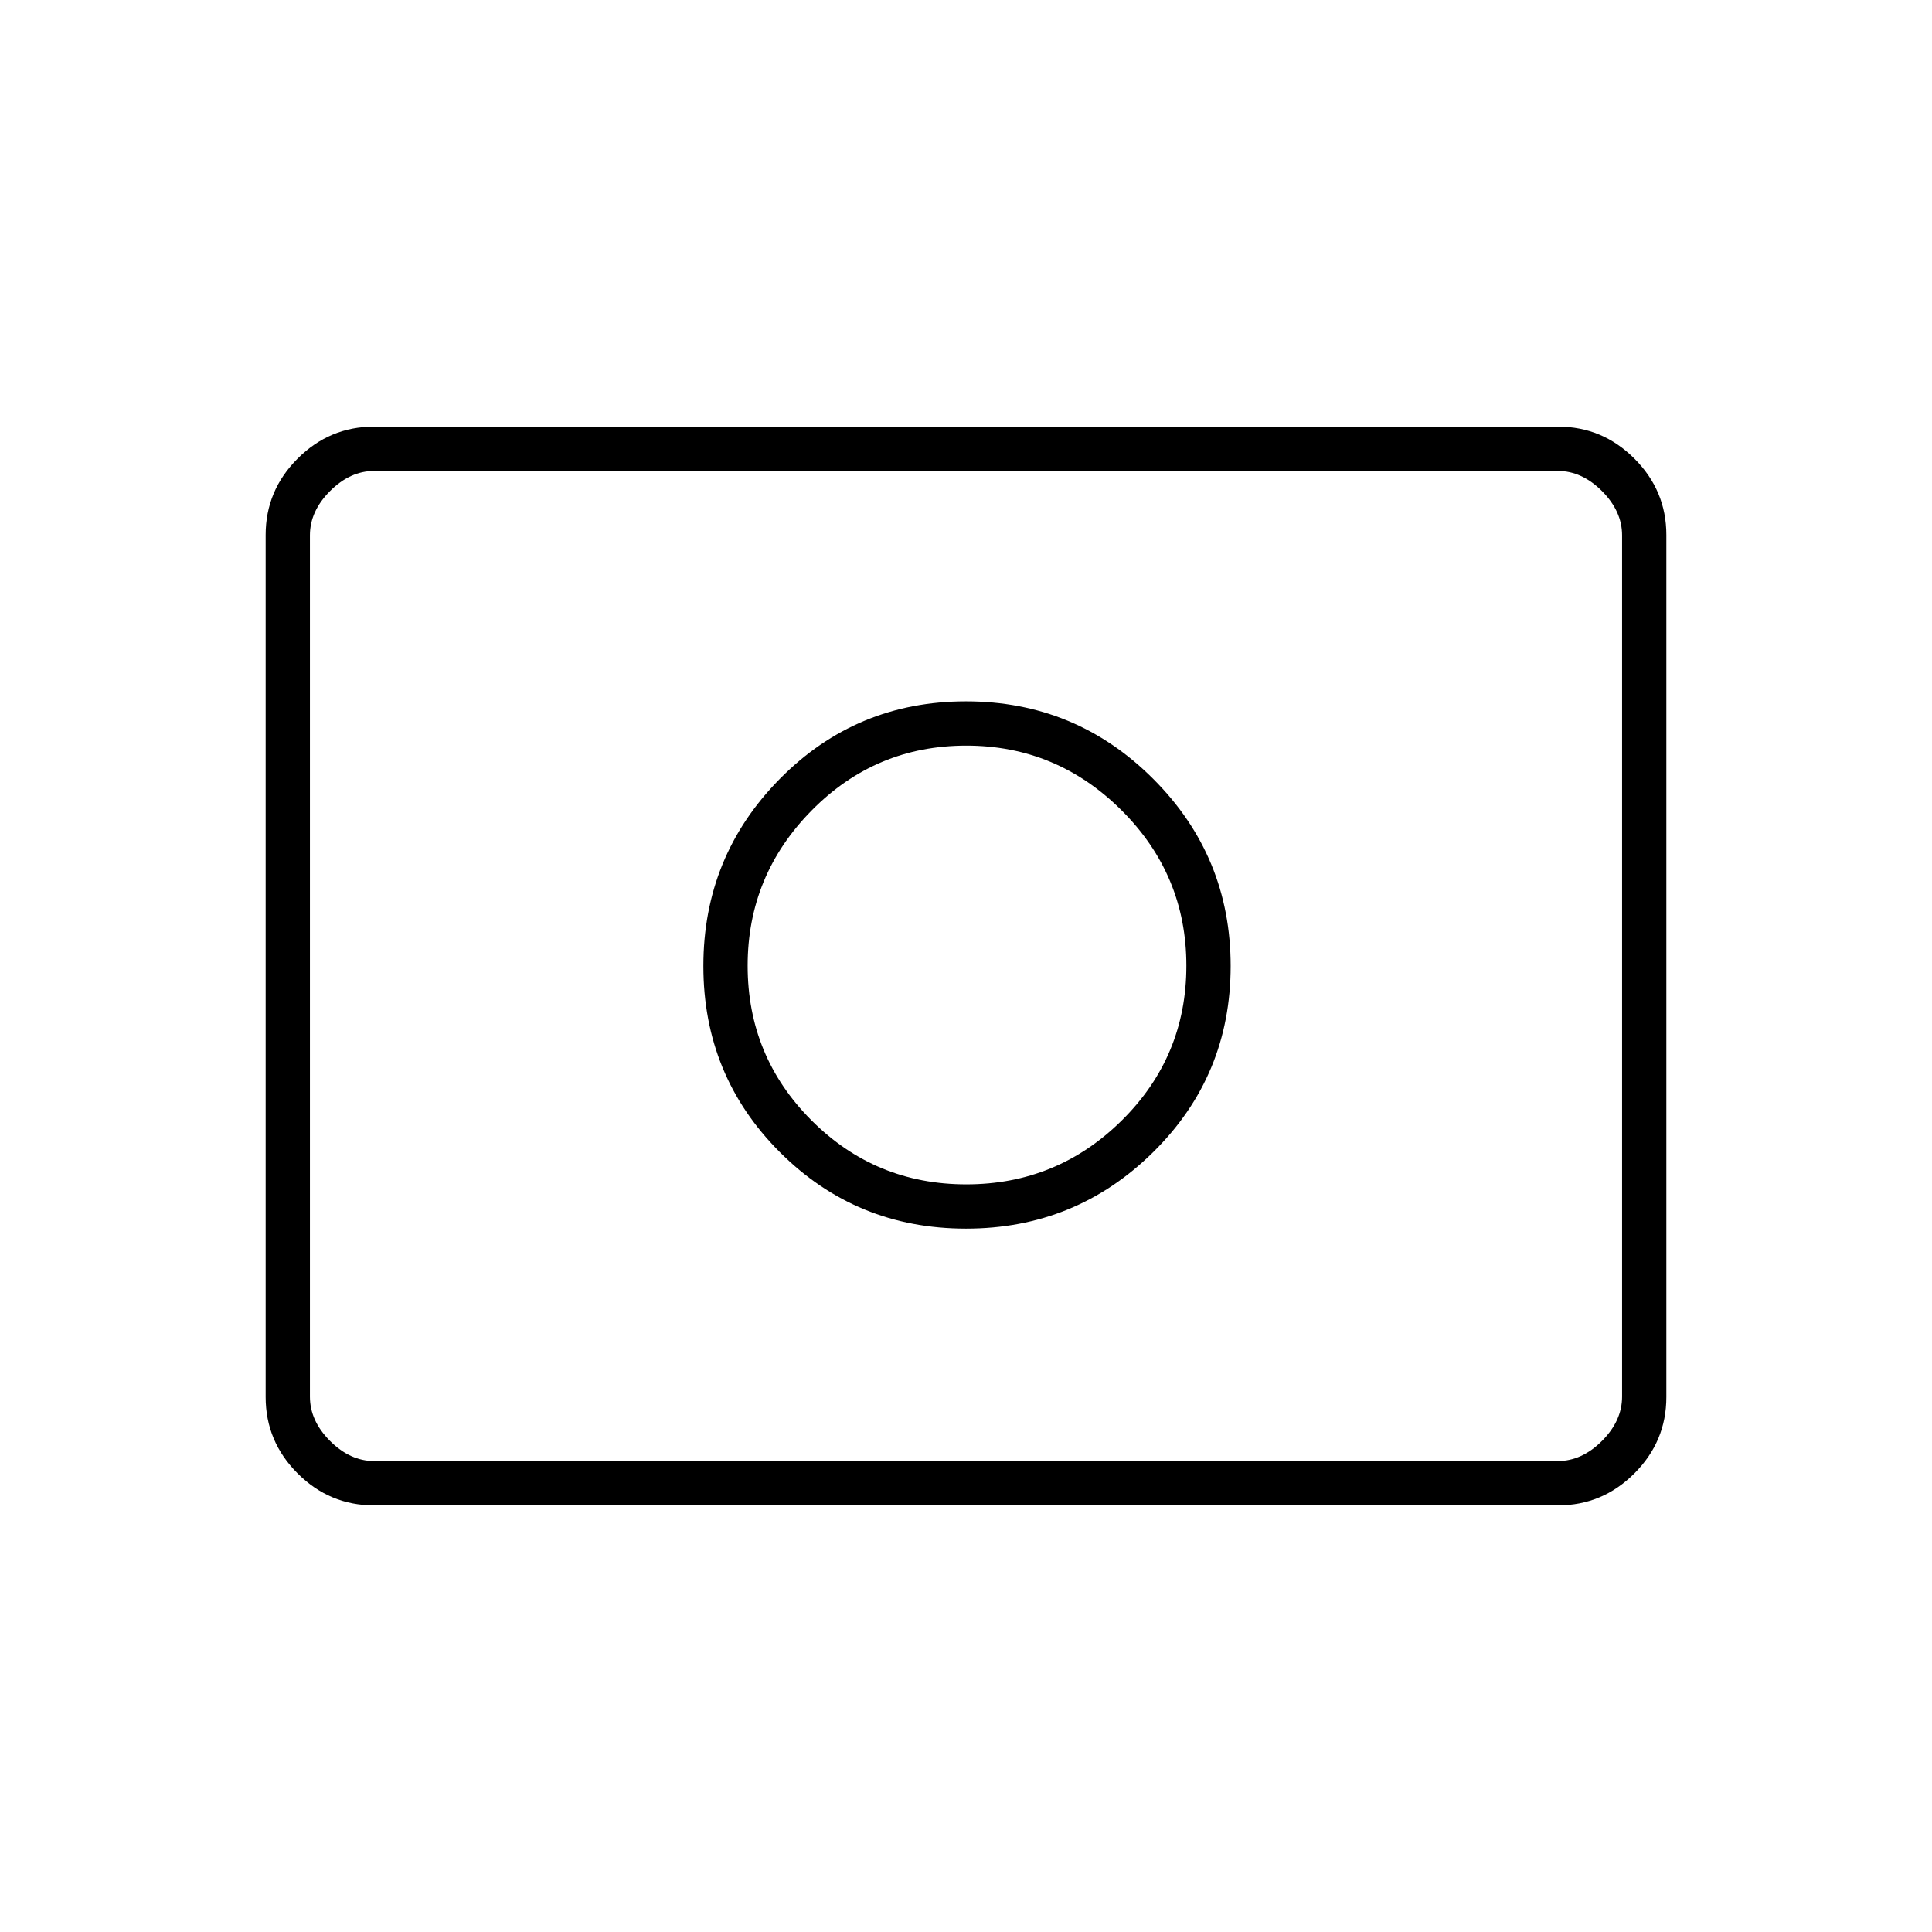 <svg xmlns="http://www.w3.org/2000/svg" height="48" viewBox="0 -960 960 960" width="48"><path d="M480.15-371.5q-45.15 0-76.9-31.78-31.75-31.77-31.75-76.87 0-44.85 31.78-77.1 31.77-32.25 76.87-32.25 44.85 0 77.1 32.1 32.25 32.11 32.25 77.25 0 45.15-32.1 76.9-32.11 31.75-77.25 31.75Zm-.15 22q54.5 0 93-38t38.5-92.5q0-54.5-38.5-93t-93-38.5q-54.5 0-92.5 38.5t-38 93q0 54.5 38 92.5t92.5 38ZM185.78-212q-22.02 0-37.9-15.88Q132-243.76 132-265.8v-428.4q0-22.04 15.88-37.92Q163.76-748 185.78-748h588.44q22.02 0 37.9 15.88Q828-716.24 828-694.2v428.4q0 22.04-15.88 37.92Q796.24-212 774.22-212H185.78Zm.22-22h588q12 0 22-10t10-22v-428q0-12-10-22t-22-10H186q-12 0-22 10t-10 22v428q0 12 10 22t22 10Zm-32 0v-492 492Z"/></svg>
